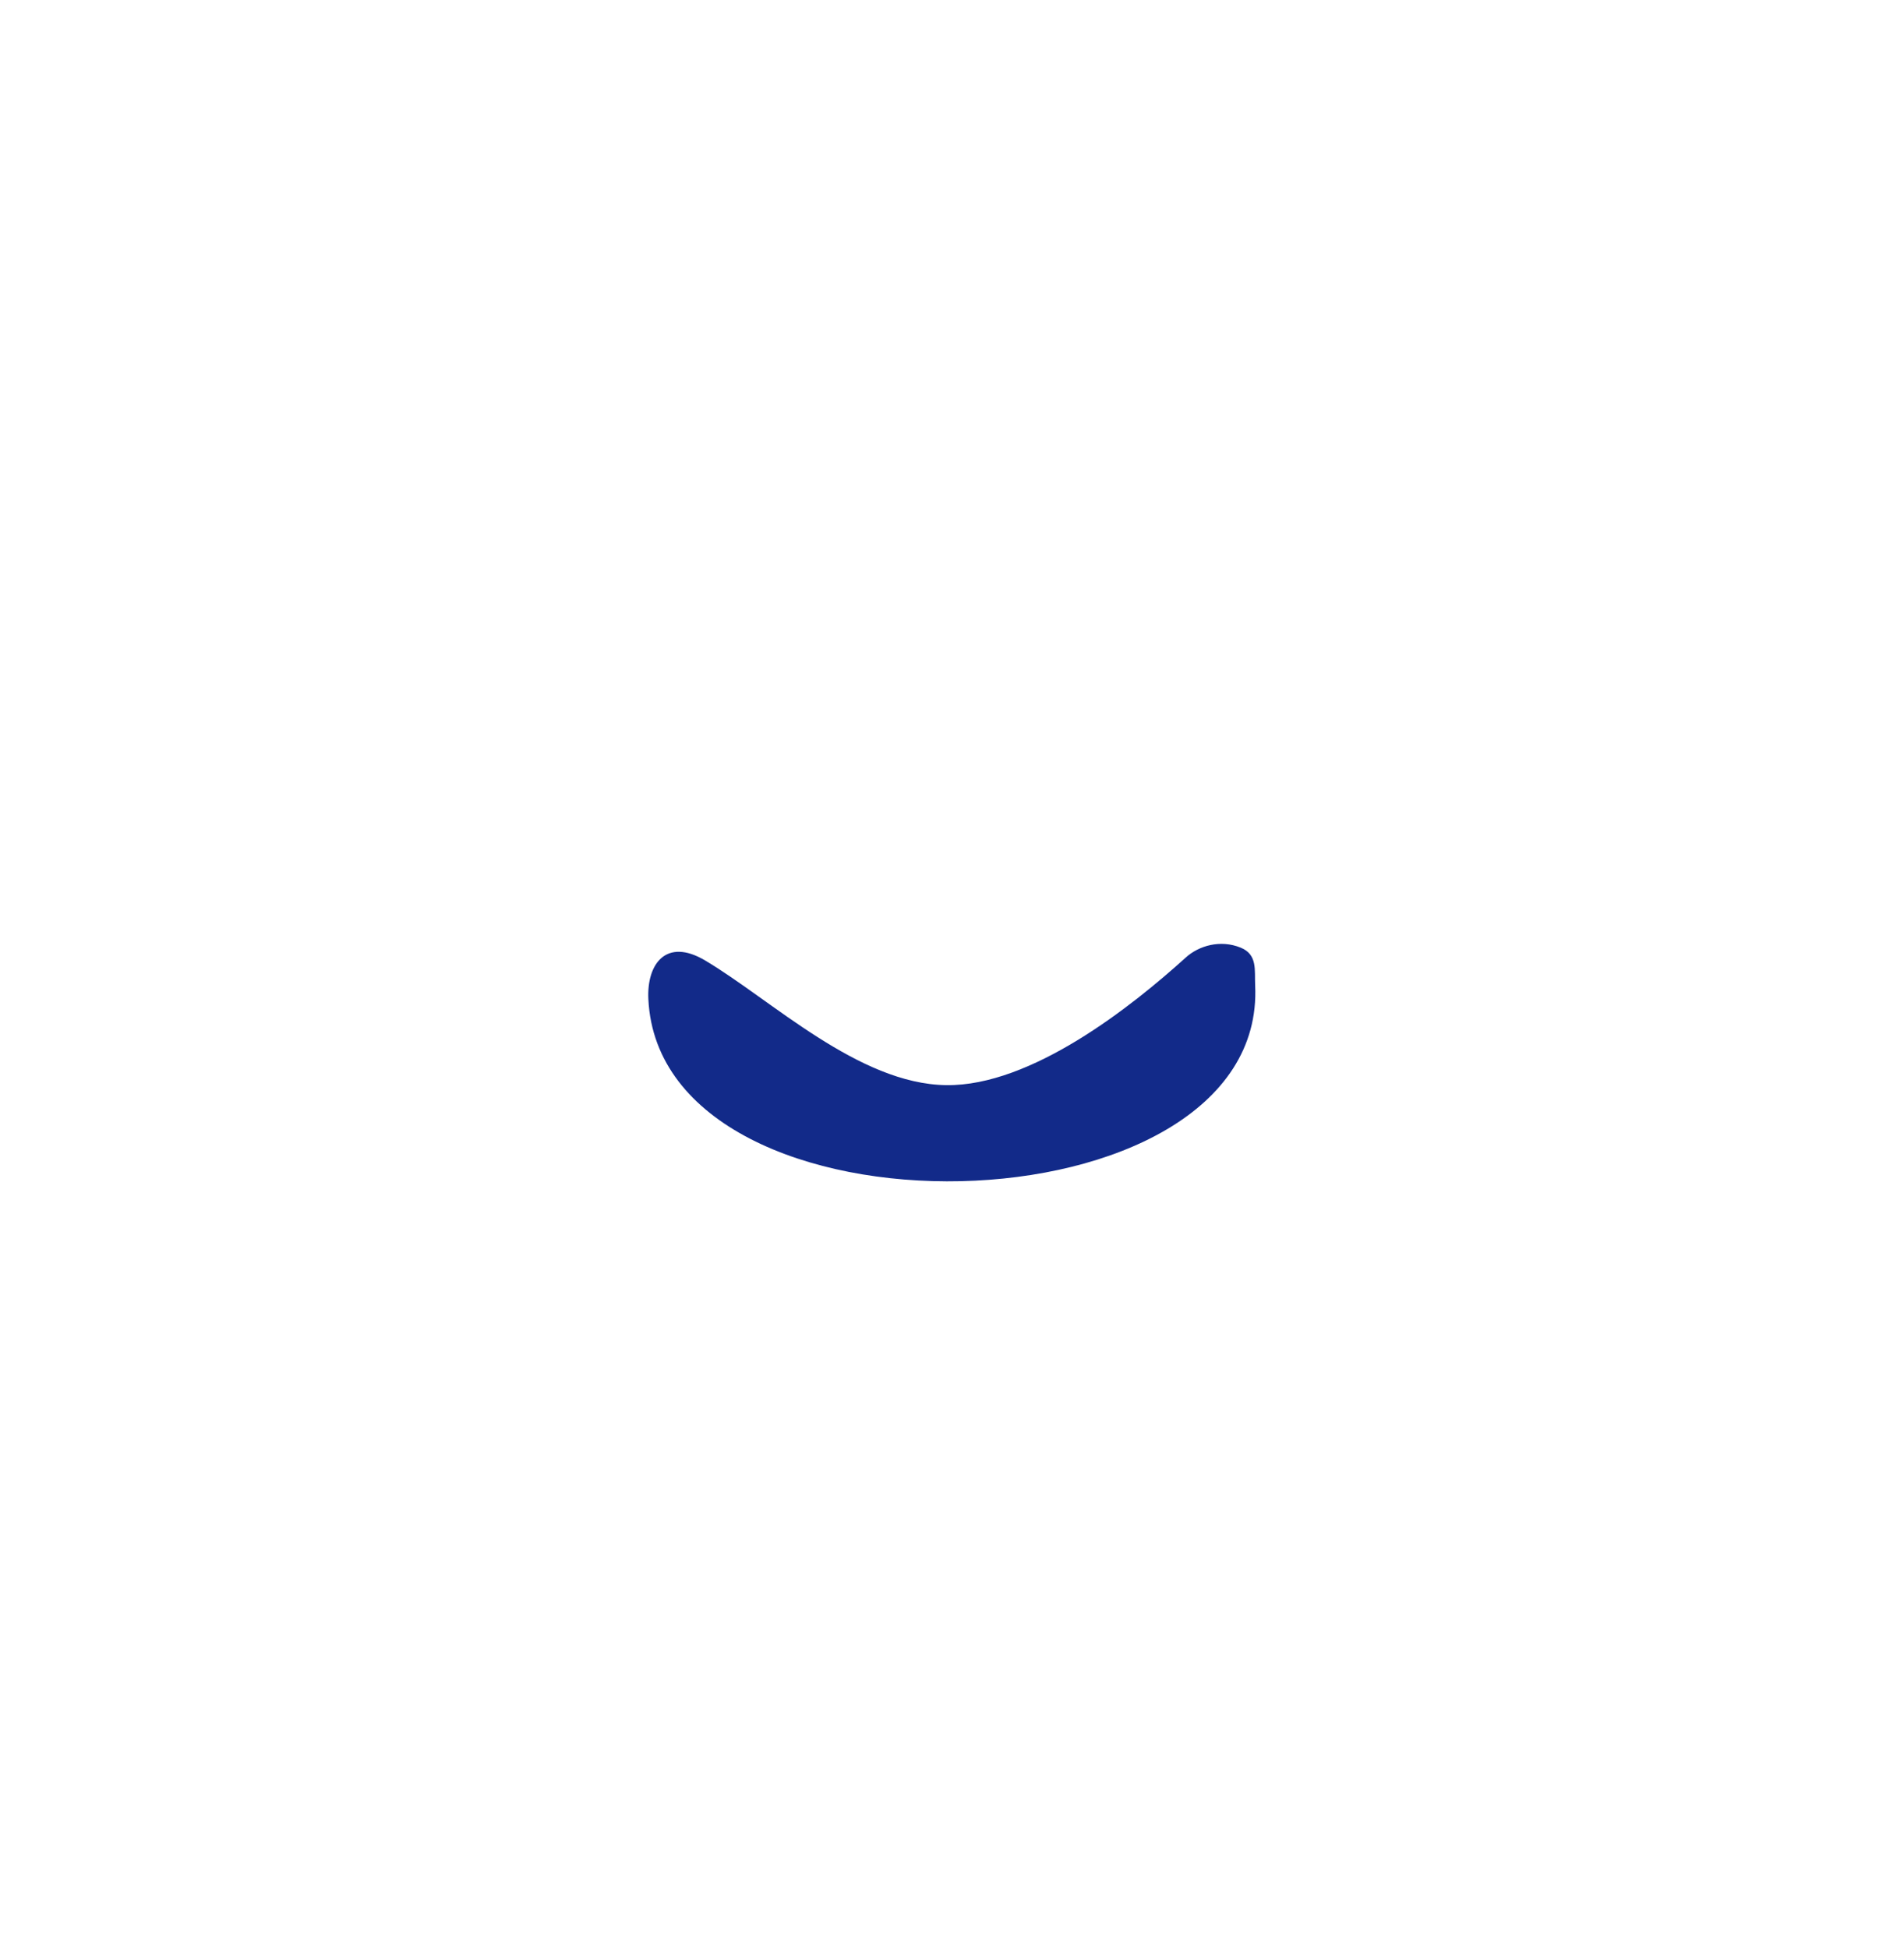 <svg xmlns="http://www.w3.org/2000/svg" xml:space="preserve" viewBox="0 0 215 220"><path d="M140.103 107.02c-2.309-.943-4.733-.218-6.202 1.11-6.069 5.5-17.428 14.543-27.053 14.416-9.917-.13-19.728-9.633-27.23-14.084-4.388-2.6-6.6.384-6.405 4.378 1.389 28.459 69.907 26.874 68.518-1.584-.08-1.681.292-3.45-1.628-4.236" style="fill:#122a89"/></svg>